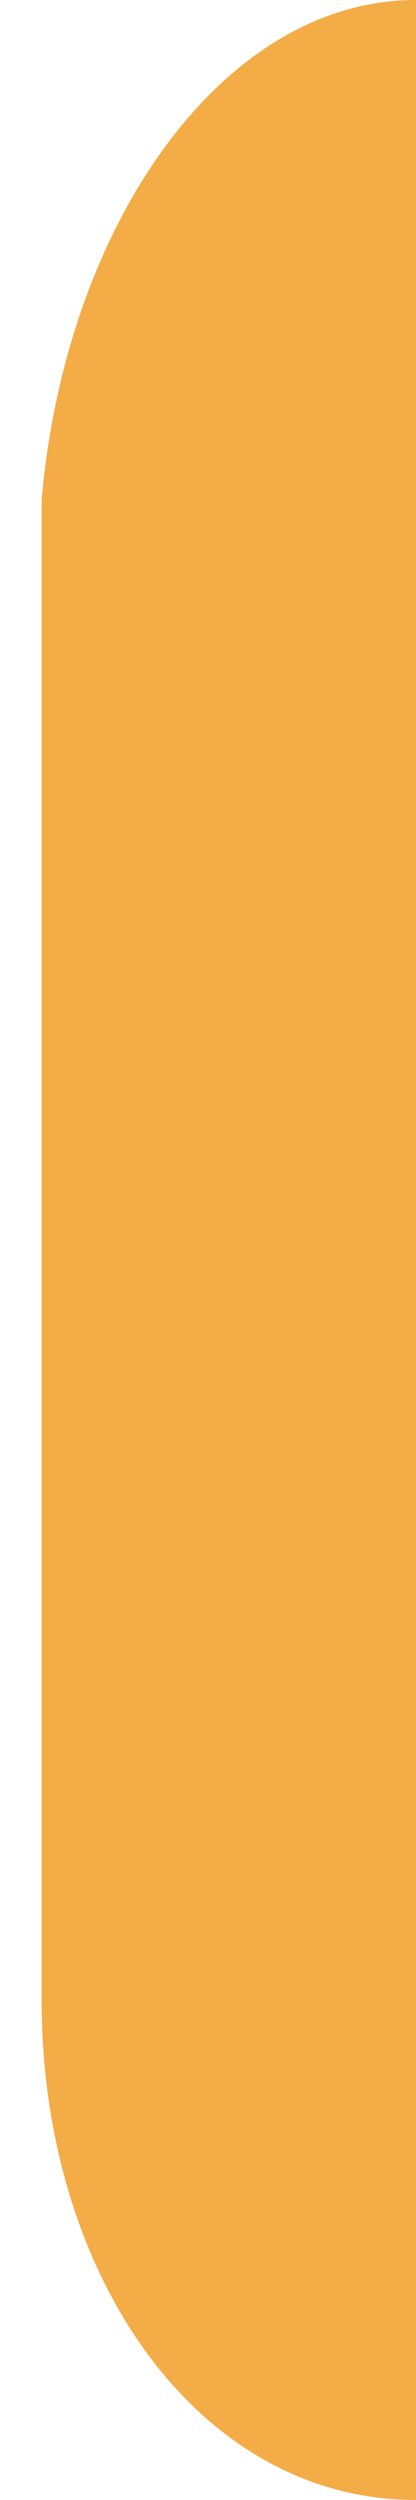 <?xml version="1.0" encoding="UTF-8" standalone="no"?>
<svg xmlns:dc="http://purl.org/dc/elements/1.1/" xmlns:cc="http://creativecommons.org/ns" xmlns:rdf="http://www.w3.org/1999/02/22-rdf-syntax-ns" xmlns:svg="http://www.w3.org/2000/svg" xmlns="http://www.w3.org/2000/svg" 
  viewBox="0 0 10 60" height="60" width="10" xml:space="preserve" version="1.1" id="svg3355">
  <defs id="defs3359">
    <clipPath id="clipPath3413" clipPathUnits="userSpaceOnUse"><path id="path3415" d="M 0,960 1280,960 1280,0 0,0 0,960 Z" /></clipPath>
  </defs>
  <g id="g3363">
    <g clip-path="url(#clipPath3413)" id="g3411">
      <g transform="translate(0,30)" id="g3417">
        <path id="path3419" style="fill:#f4ac46;fill-opacity:1;fill-rule:nonzero;stroke:none" d="
          m 1,0 0,18
          c 0,6.627 3.771,12 9,12 
          l 0,-60
          c -4.65,0 -8.421,5.372 -9,12 
          l 0,18"
        />
      </g>
    </g>
  </g>
</svg>